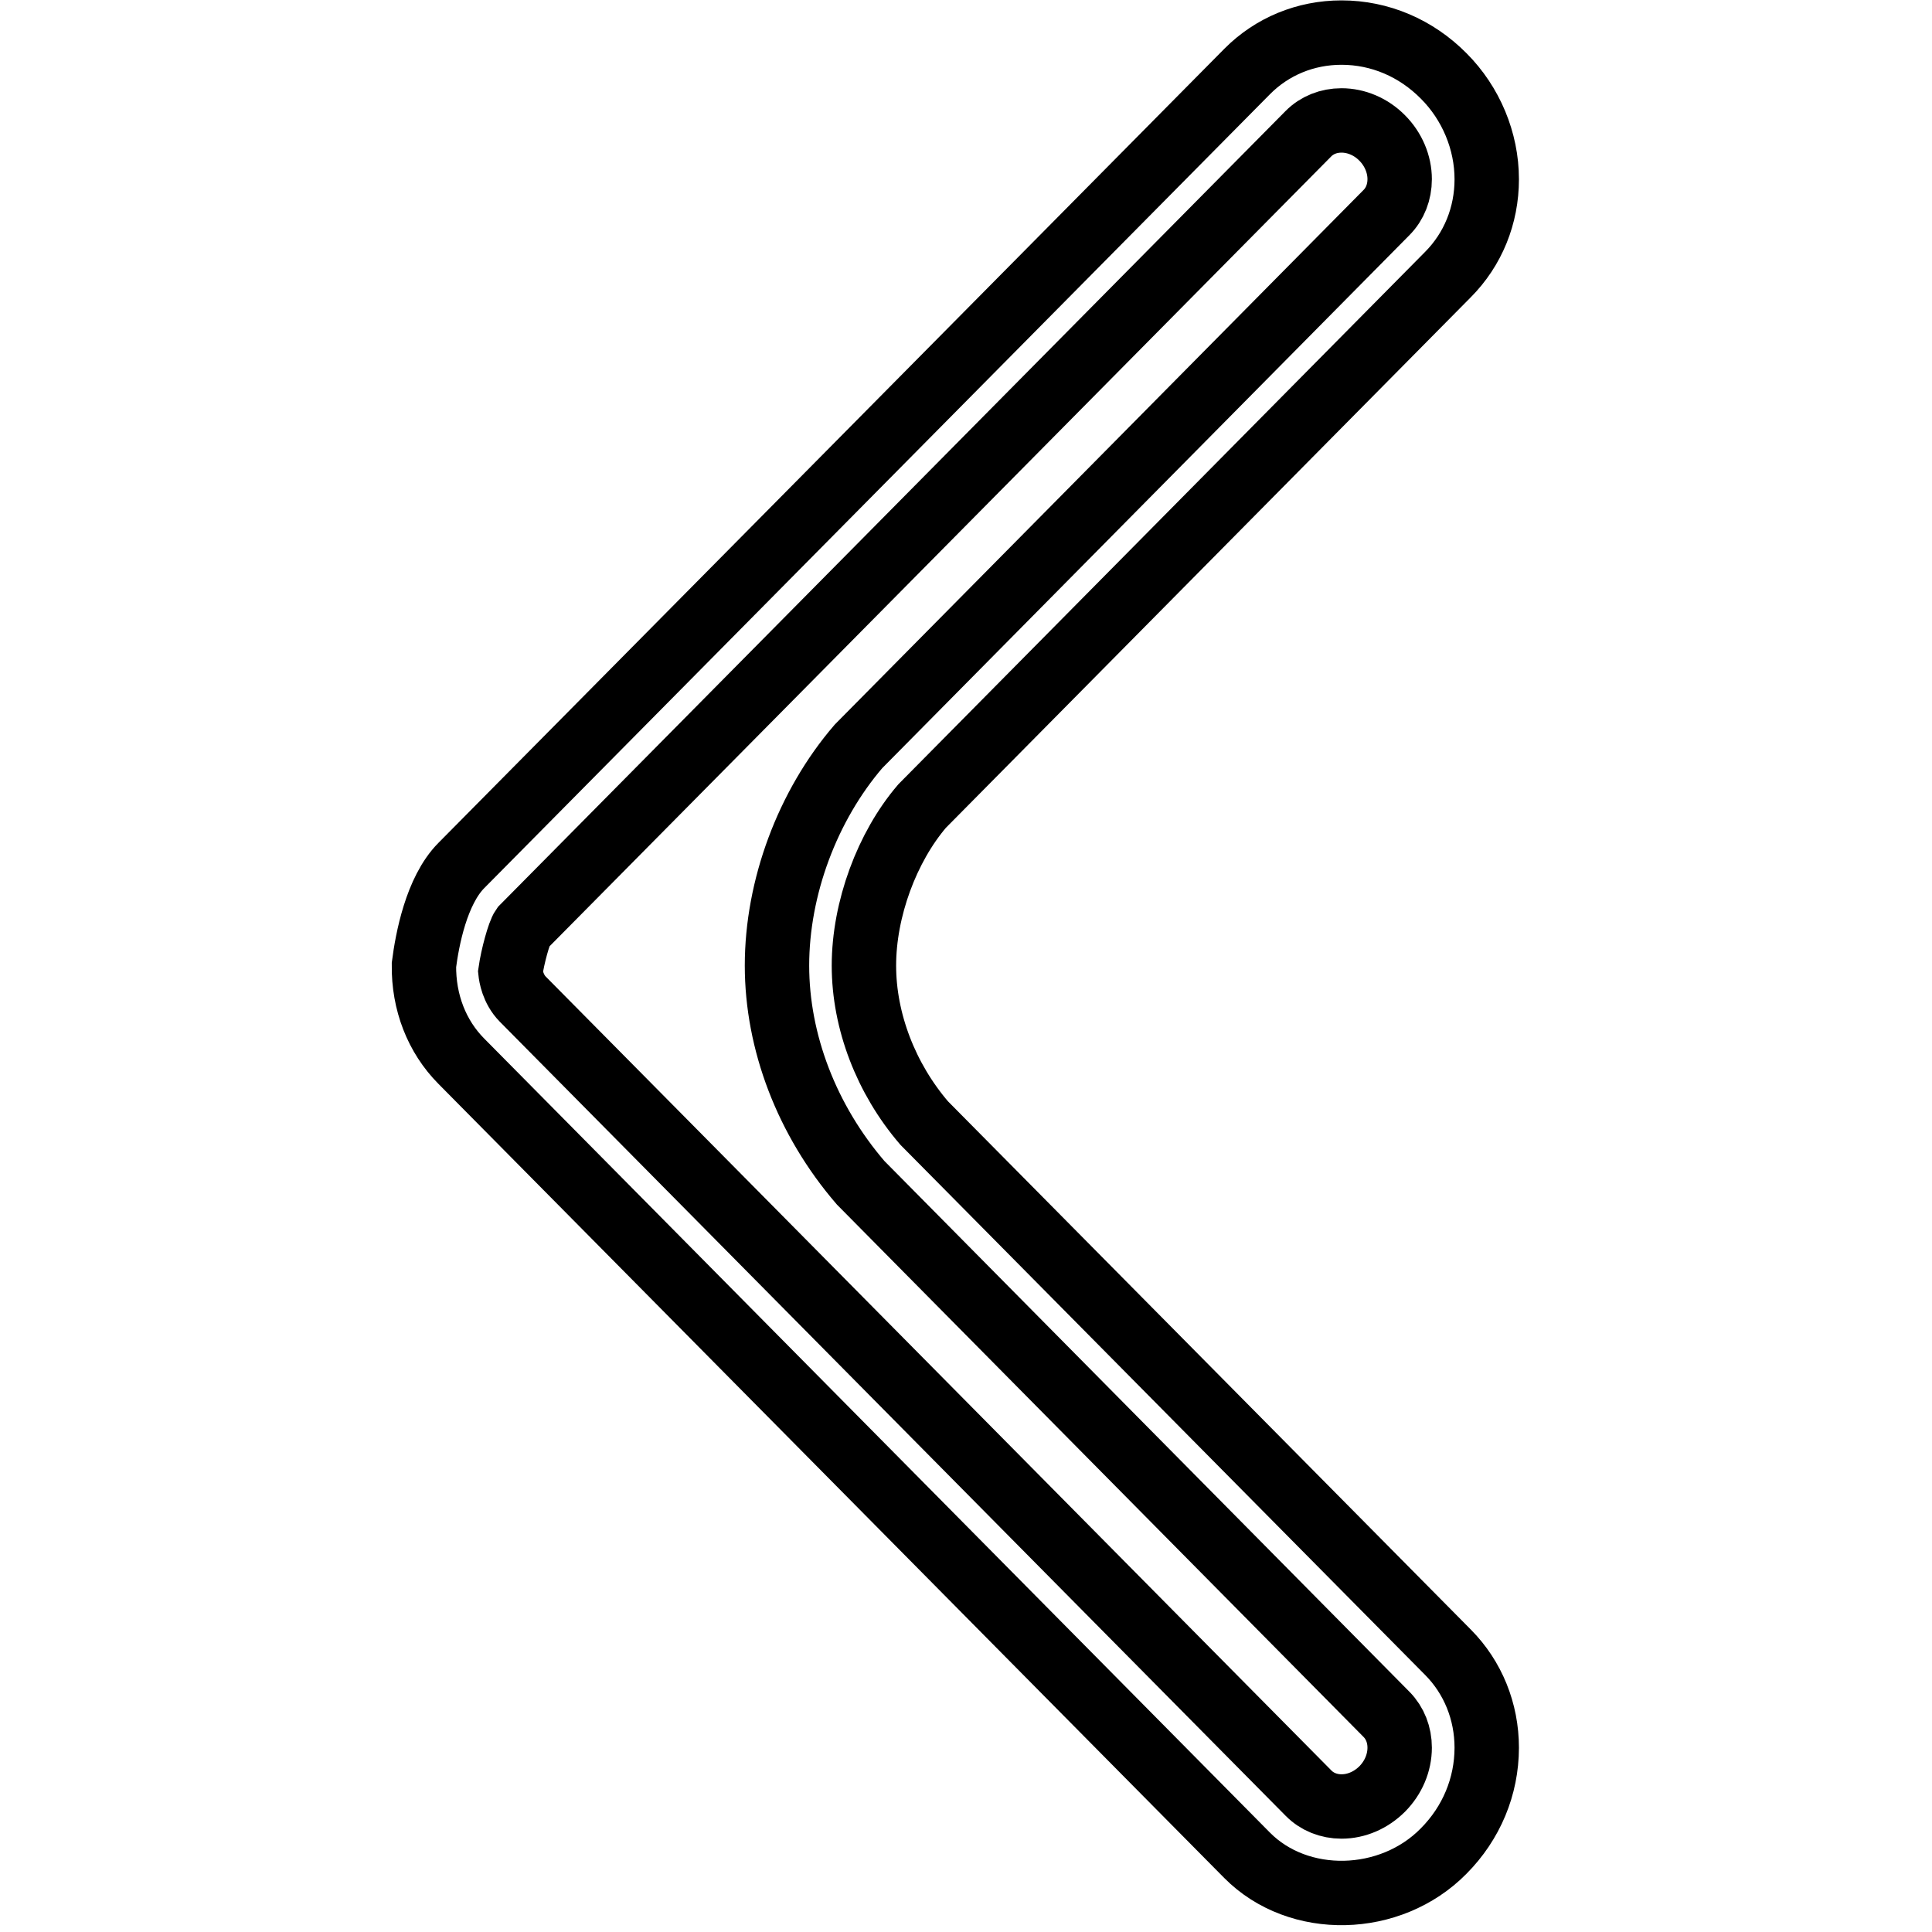 <?xml version="1.0" encoding="utf-8"?>
<!-- Generator: Adobe Illustrator 14.0.0, SVG Export Plug-In . SVG Version: 6.00 Build 43363)  -->
<!DOCTYPE svg PUBLIC "-//W3C//DTD SVG 1.1//EN" "http://www.w3.org/Graphics/SVG/1.1/DTD/svg11.dtd">
<svg version="1.1" id="Layer_1" xmlns="http://www.w3.org/2000/svg" xmlns:xlink="http://www.w3.org/1999/xlink" x="0px" y="0px"
	 width="30px" height="30px" viewBox="0 0 30 30" enable-background="new 0 0 30 30" xml:space="preserve">
<path fill="none" stroke="#000000" d="M20.831,0.506L20.831,0.506c0.595,0,1.158,0.24,1.588,0.675
	c0.423,0.424,0.667,1.009,0.667,1.602c0,0.565-0.214,1.09-0.603,1.481l-8.165,8.253c-0.545,0.637-0.903,1.6-0.903,2.477
	c0,0.86,0.341,1.752,0.936,2.445l8.134,8.218c0.387,0.39,0.601,0.919,0.601,1.482c-0.001,0.601-0.237,1.169-0.669,1.604
	c-0.826,0.84-2.252,0.873-3.052,0.066L7.164,16.479c-0.382-0.385-0.588-0.915-0.581-1.495c0.051-0.396,0.193-1.153,0.58-1.544
	l12.203-12.33C19.752,0.721,20.272,0.506,20.831,0.506z M20.831,28.051c0.232,0,0.457-0.098,0.632-0.272
	c0.174-0.176,0.271-0.407,0.271-0.642c0-0.199-0.072-0.382-0.203-0.515l-8.167-8.256c-0.837-0.972-1.299-2.188-1.299-3.373
	c0-1.21,0.473-2.482,1.266-3.404l8.2-8.29c0.131-0.132,0.203-0.316,0.203-0.517c0-0.232-0.098-0.465-0.271-0.639
	c-0.173-0.176-0.403-0.273-0.633-0.273l0,0c-0.198,0-0.38,0.072-0.513,0.206L8.118,14.403c-0.059,0.083-0.158,0.449-0.192,0.687
	c0.006,0.058,0.036,0.267,0.192,0.425l12.201,12.329C20.451,27.978,20.633,28.051,20.831,28.051z"/>
</svg>
